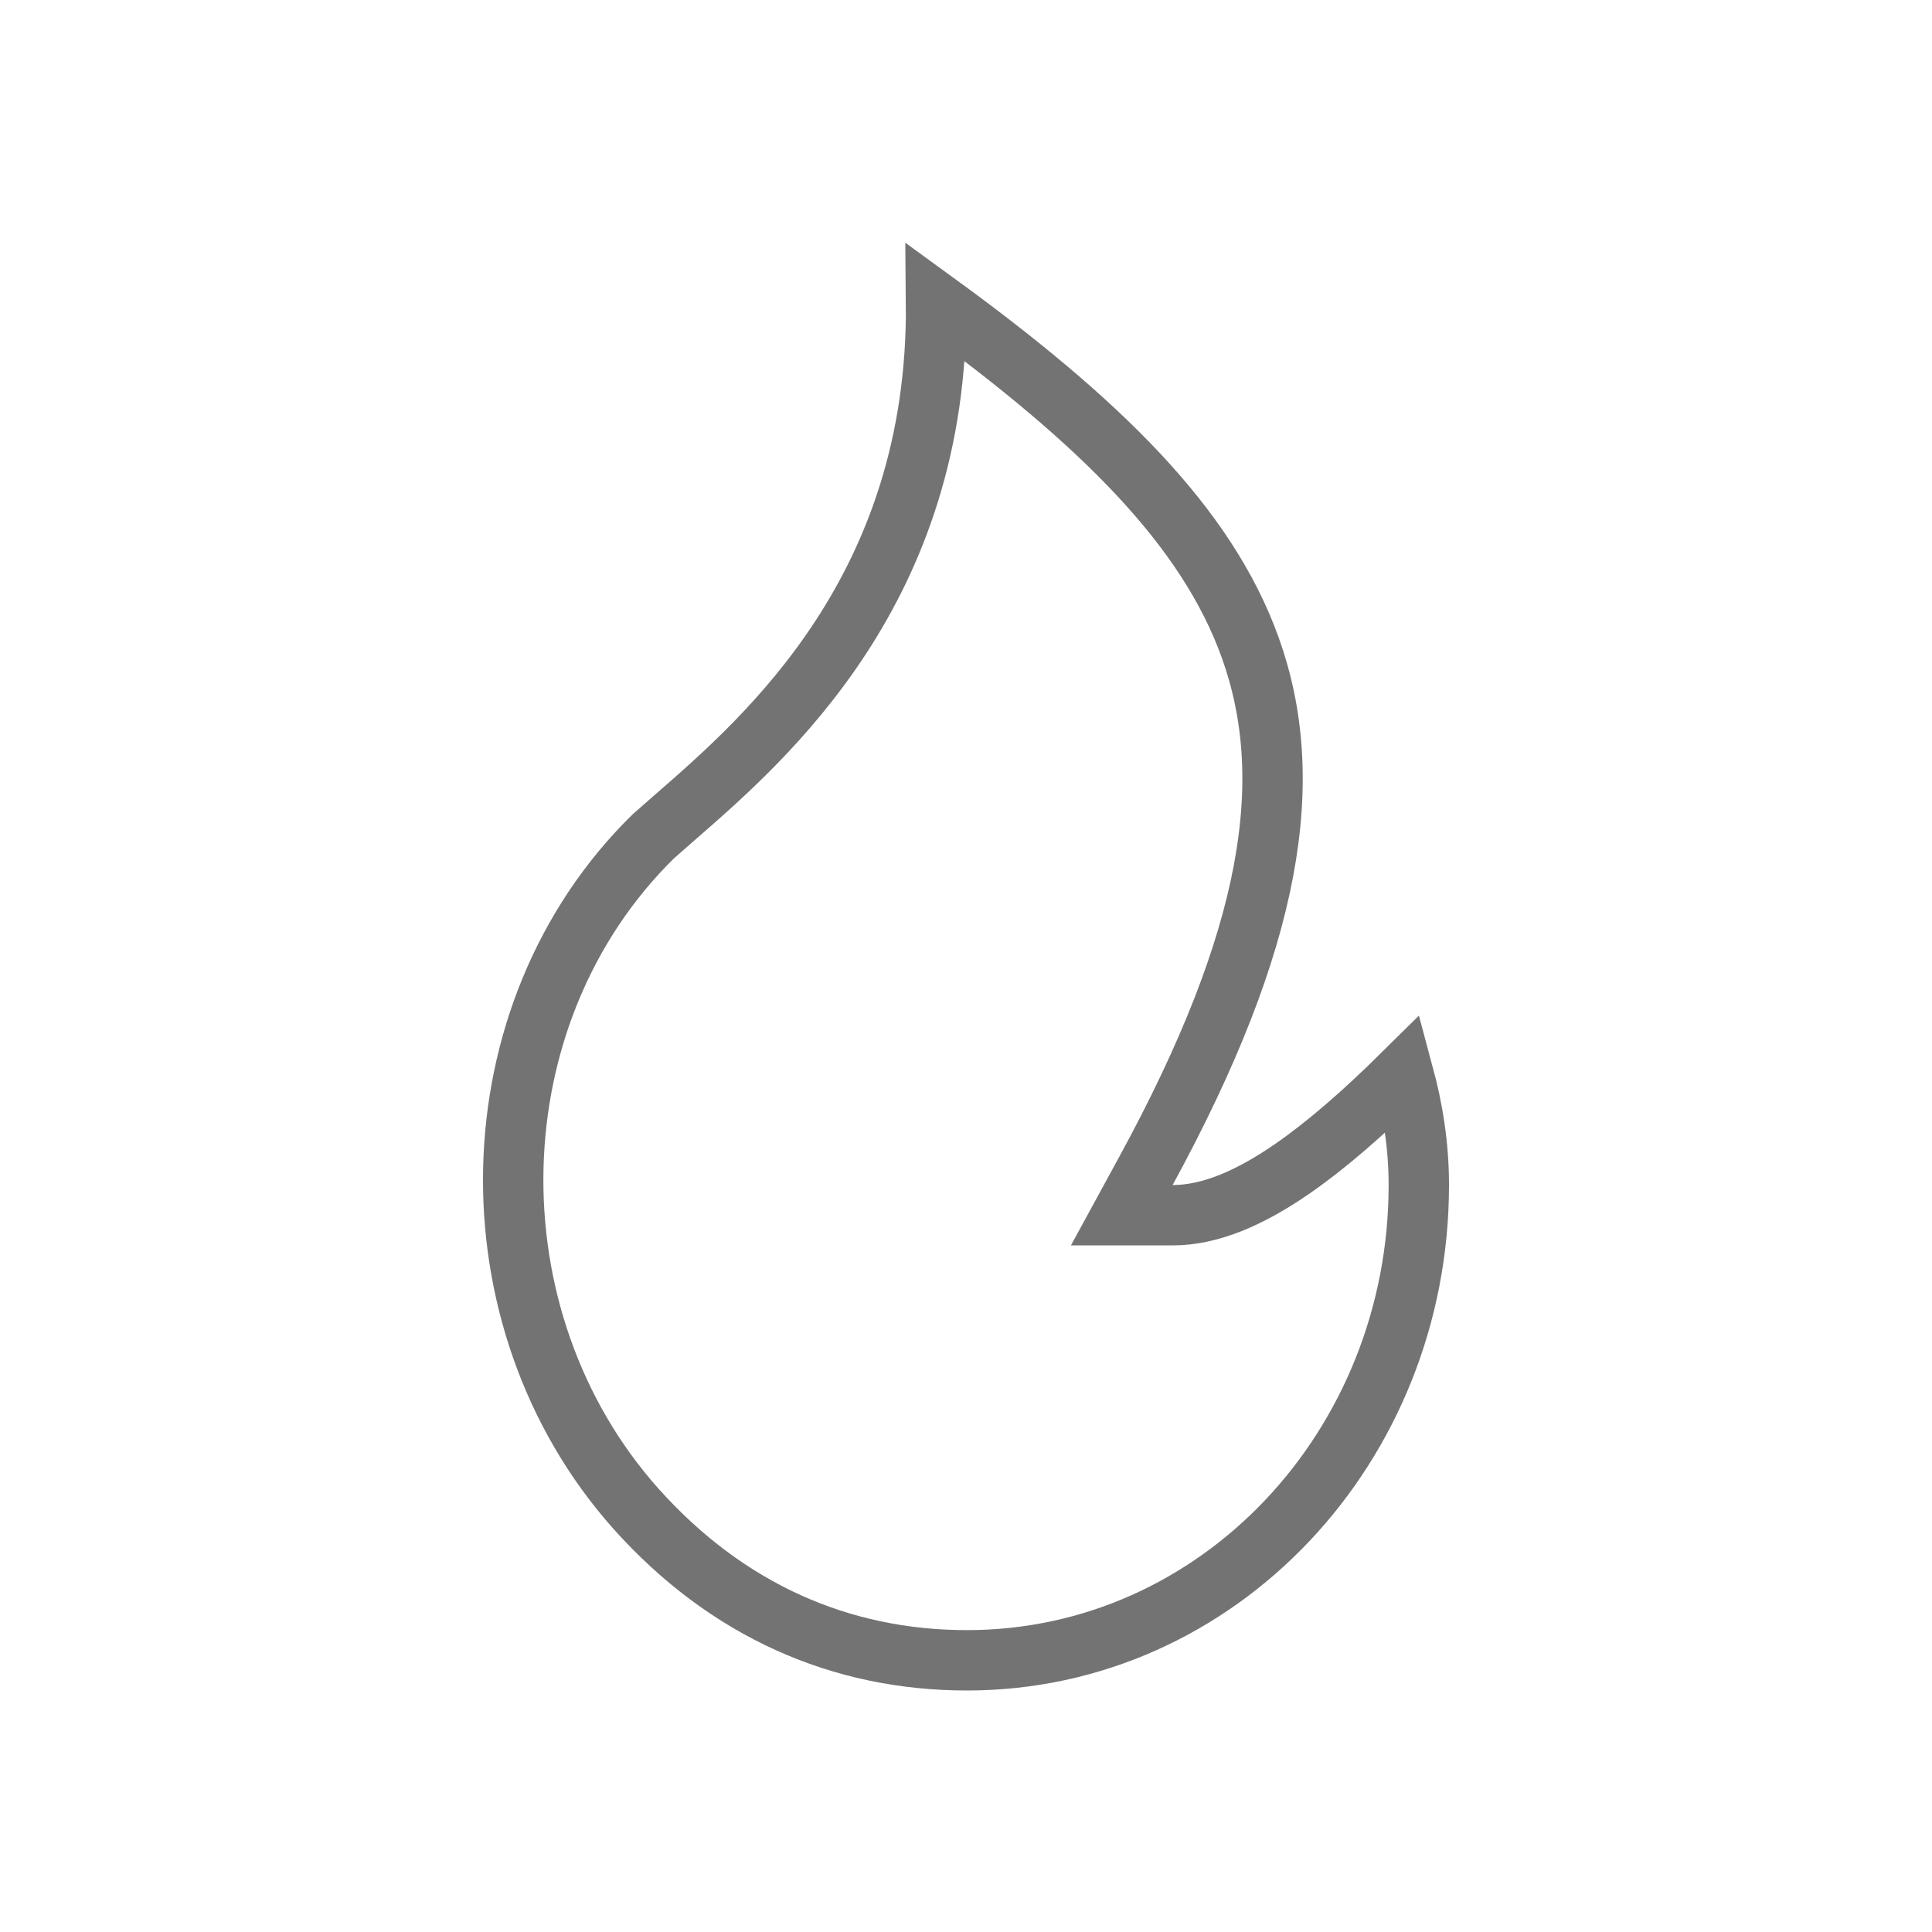 <svg width="32" height="32" viewBox="0 0 32 32" fill="none" xmlns="http://www.w3.org/2000/svg">
<path d="M11.179 13.538C12.705 12.21 15.549 9.736 15.504 5.009C18.222 6.986 19.987 8.719 20.708 10.727C21.488 12.899 21.087 15.529 18.983 19.389L18.58 20.128H19.422C20.05 20.128 20.712 19.838 21.41 19.355C21.96 18.974 22.568 18.449 23.243 17.781C23.404 18.377 23.5 18.979 23.5 19.628C23.5 23.956 20.184 27.5 16.015 27.5C13.925 27.5 12.037 26.671 10.532 24.988C7.725 21.835 7.831 16.787 10.82 13.853C10.929 13.756 11.049 13.651 11.179 13.538Z" stroke="#737373"/>
</svg>
